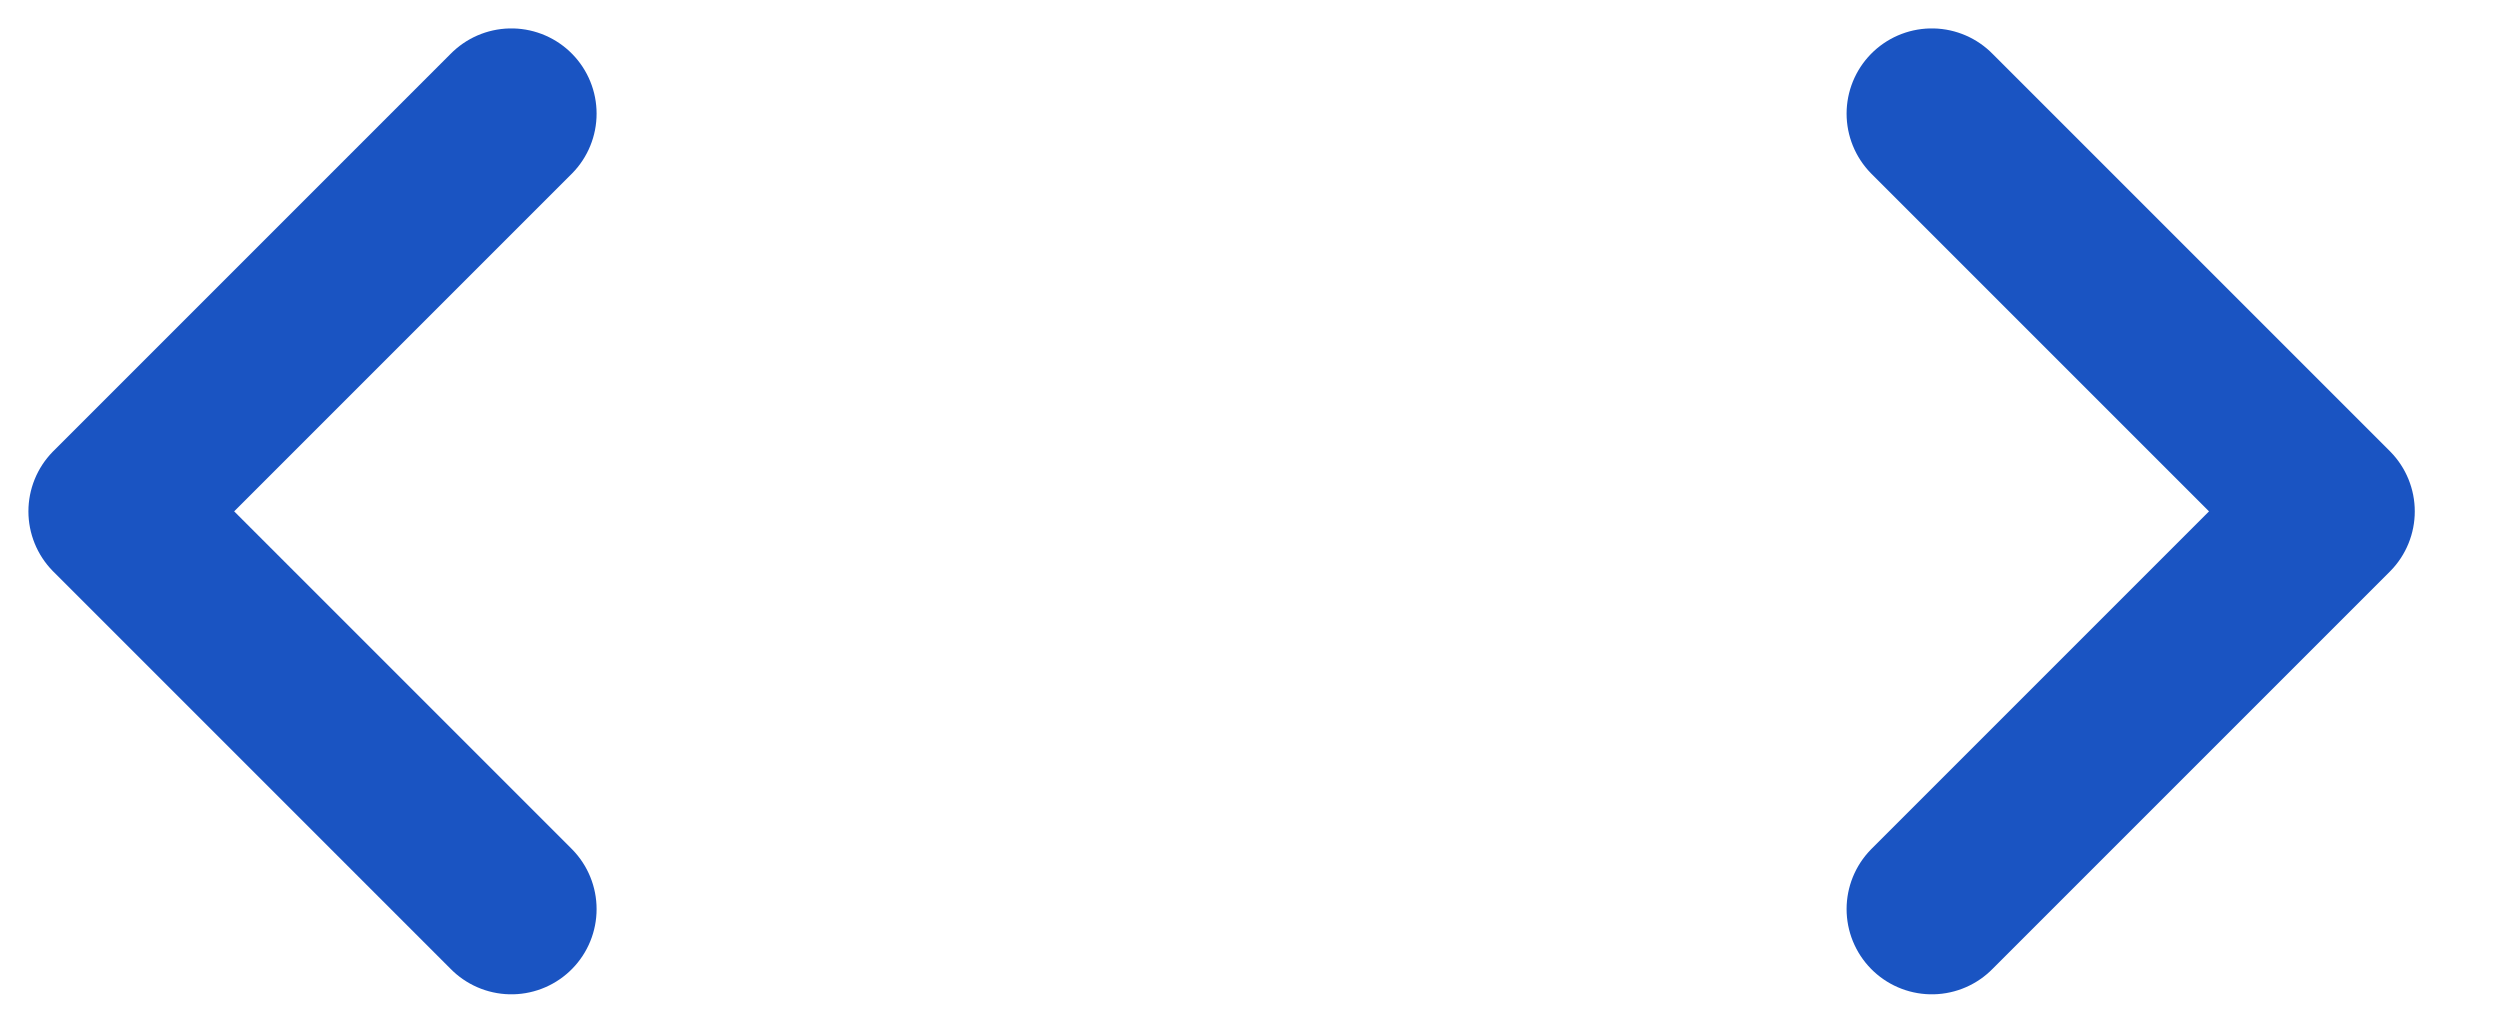 <svg width="22" height="9" viewBox="0 0 22 9" fill="none" xmlns="http://www.w3.org/2000/svg">
<path d="M17 1L20.5 4.5L17 8" stroke="#1A54C2" stroke-width="1.5" stroke-linecap="round" stroke-linejoin="round"/>
<path d="M4.5 1L1 4.5L4.5 8" stroke="#1A54C2" stroke-width="1.5" stroke-linecap="round" stroke-linejoin="round"/>
</svg>
